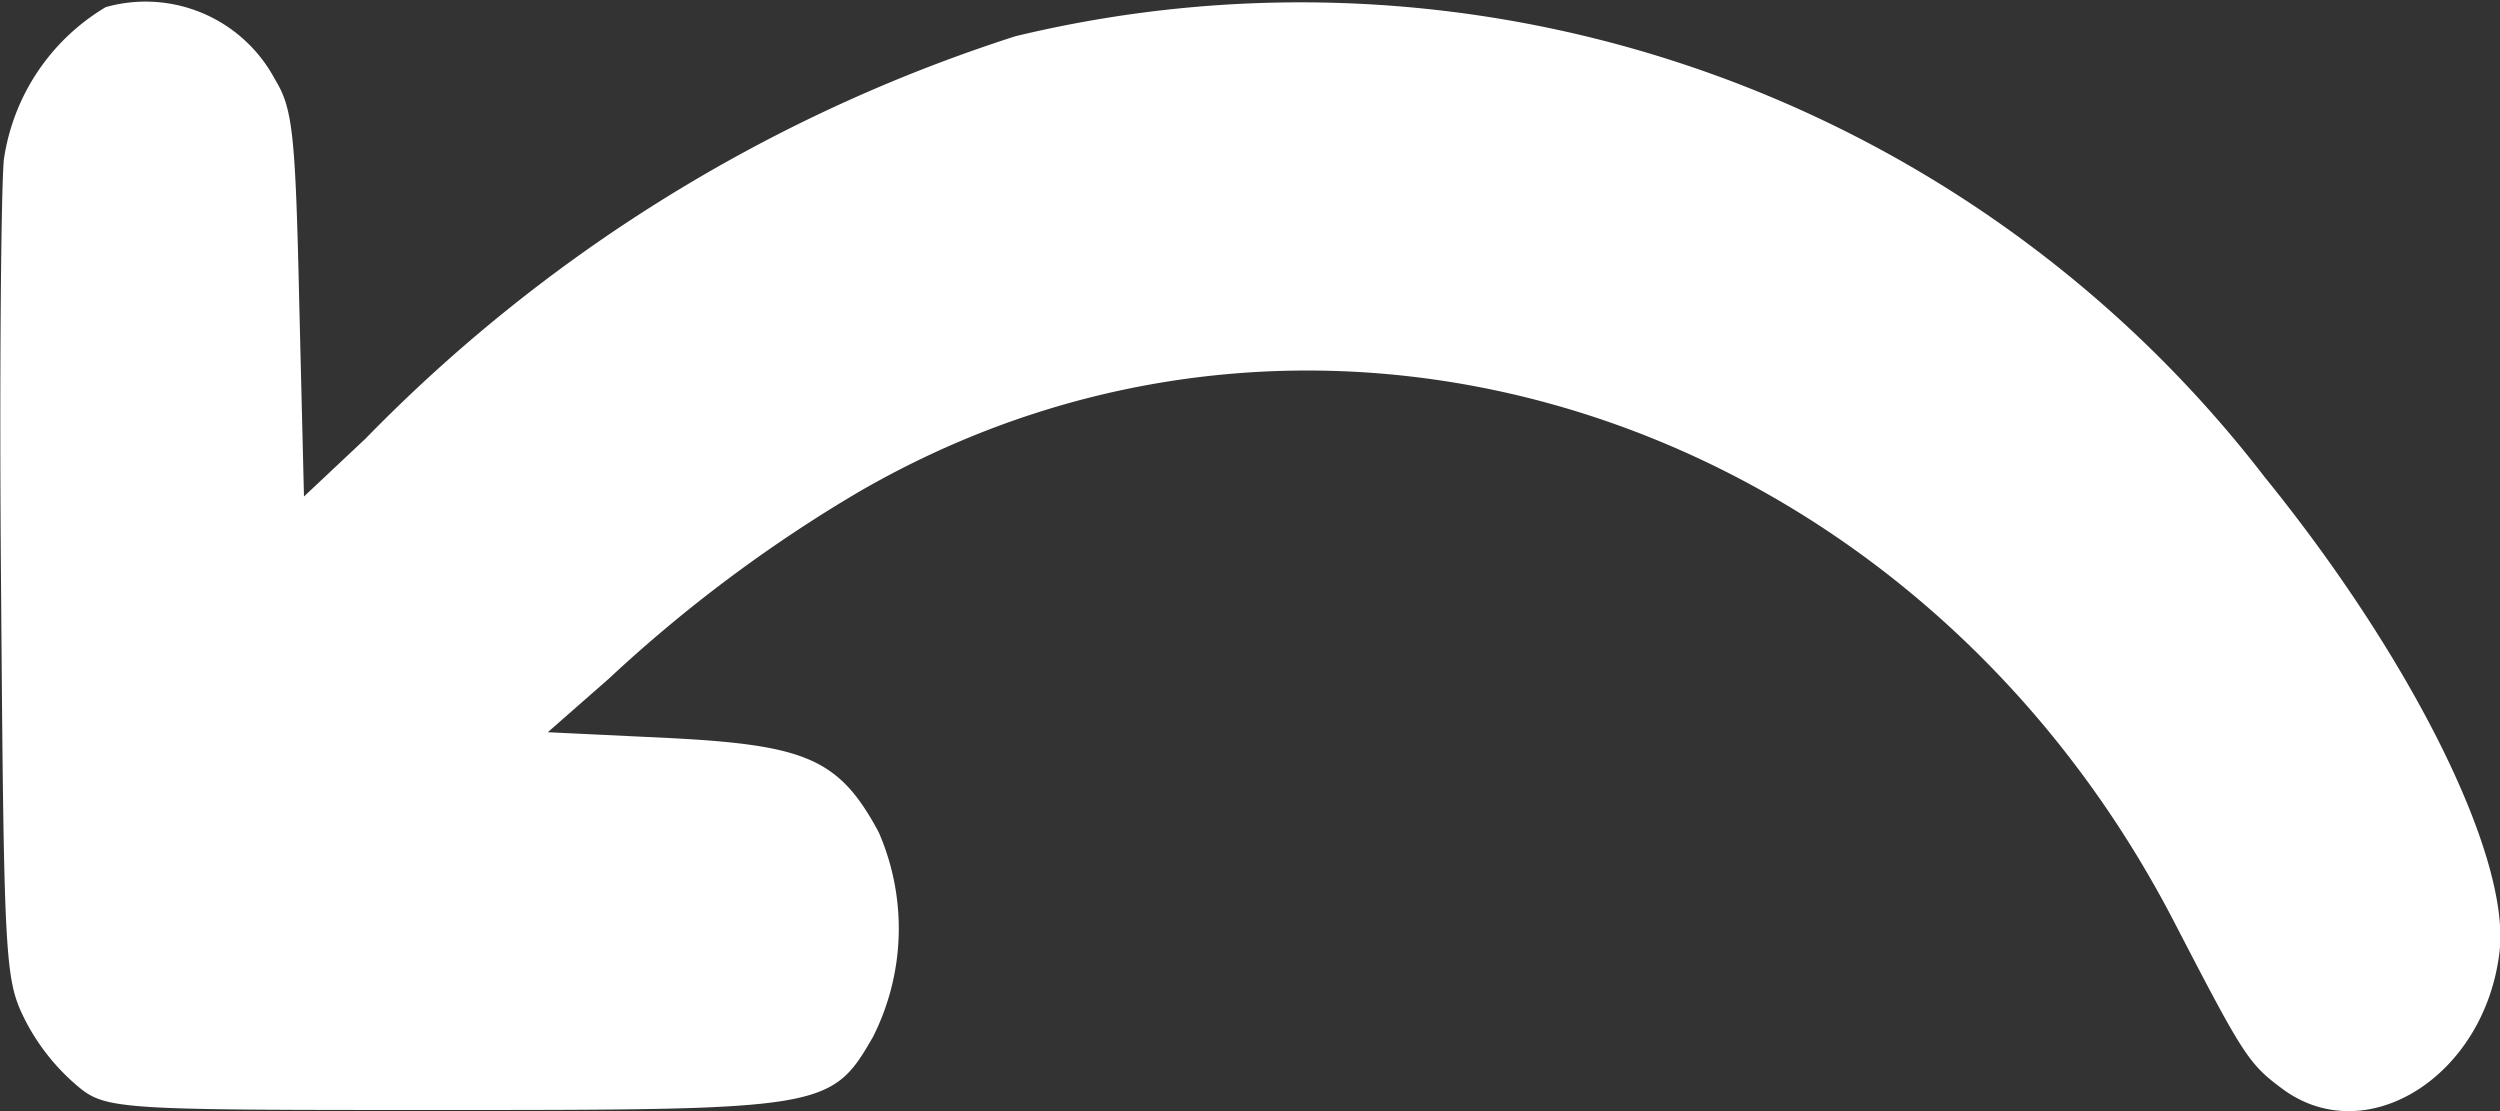 <svg xmlns="http://www.w3.org/2000/svg" width="27" height="12" viewBox="0 0 27 12">
  <rect x="0" y="0" width="27" height="12" fill="#333333" stroke="none"/>
  <g id="undo3" transform="translate(-133.12 314.511)">
    <path id="Контур_1" data-name="Контур 1" d="M134.262-314.434a2.3,2.3,0,0,0-1.1,1.644c-.03.3-.051,2.4-.03,4.682.03,3.916.041,4.167.243,4.581a2.318,2.318,0,0,0,.547.715c.334.289.365.289,4.02.289,4.08,0,4.161-.013,4.607-.791a2.6,2.6,0,0,0,.061-2.209c-.425-.791-.78-.941-2.258-1.017l-1.316-.063.658-.577a15.476,15.476,0,0,1,2.683-2.008c5.022-2.925,11.411-.828,14.236,4.657.729,1.406.79,1.506,1.144,1.77.911.69,2.207-.126,2.359-1.481.111-1.029-.952-3.163-2.541-5.121a13.137,13.137,0,0,0-13.487-4.757,17.078,17.078,0,0,0-7.017,4.343l-.668.628-.051-2.084c-.041-1.845-.071-2.109-.263-2.422A1.583,1.583,0,0,0,134.262-314.434Z" transform="translate(0 0)" fill="#fff"/>
  </g>
</svg>
